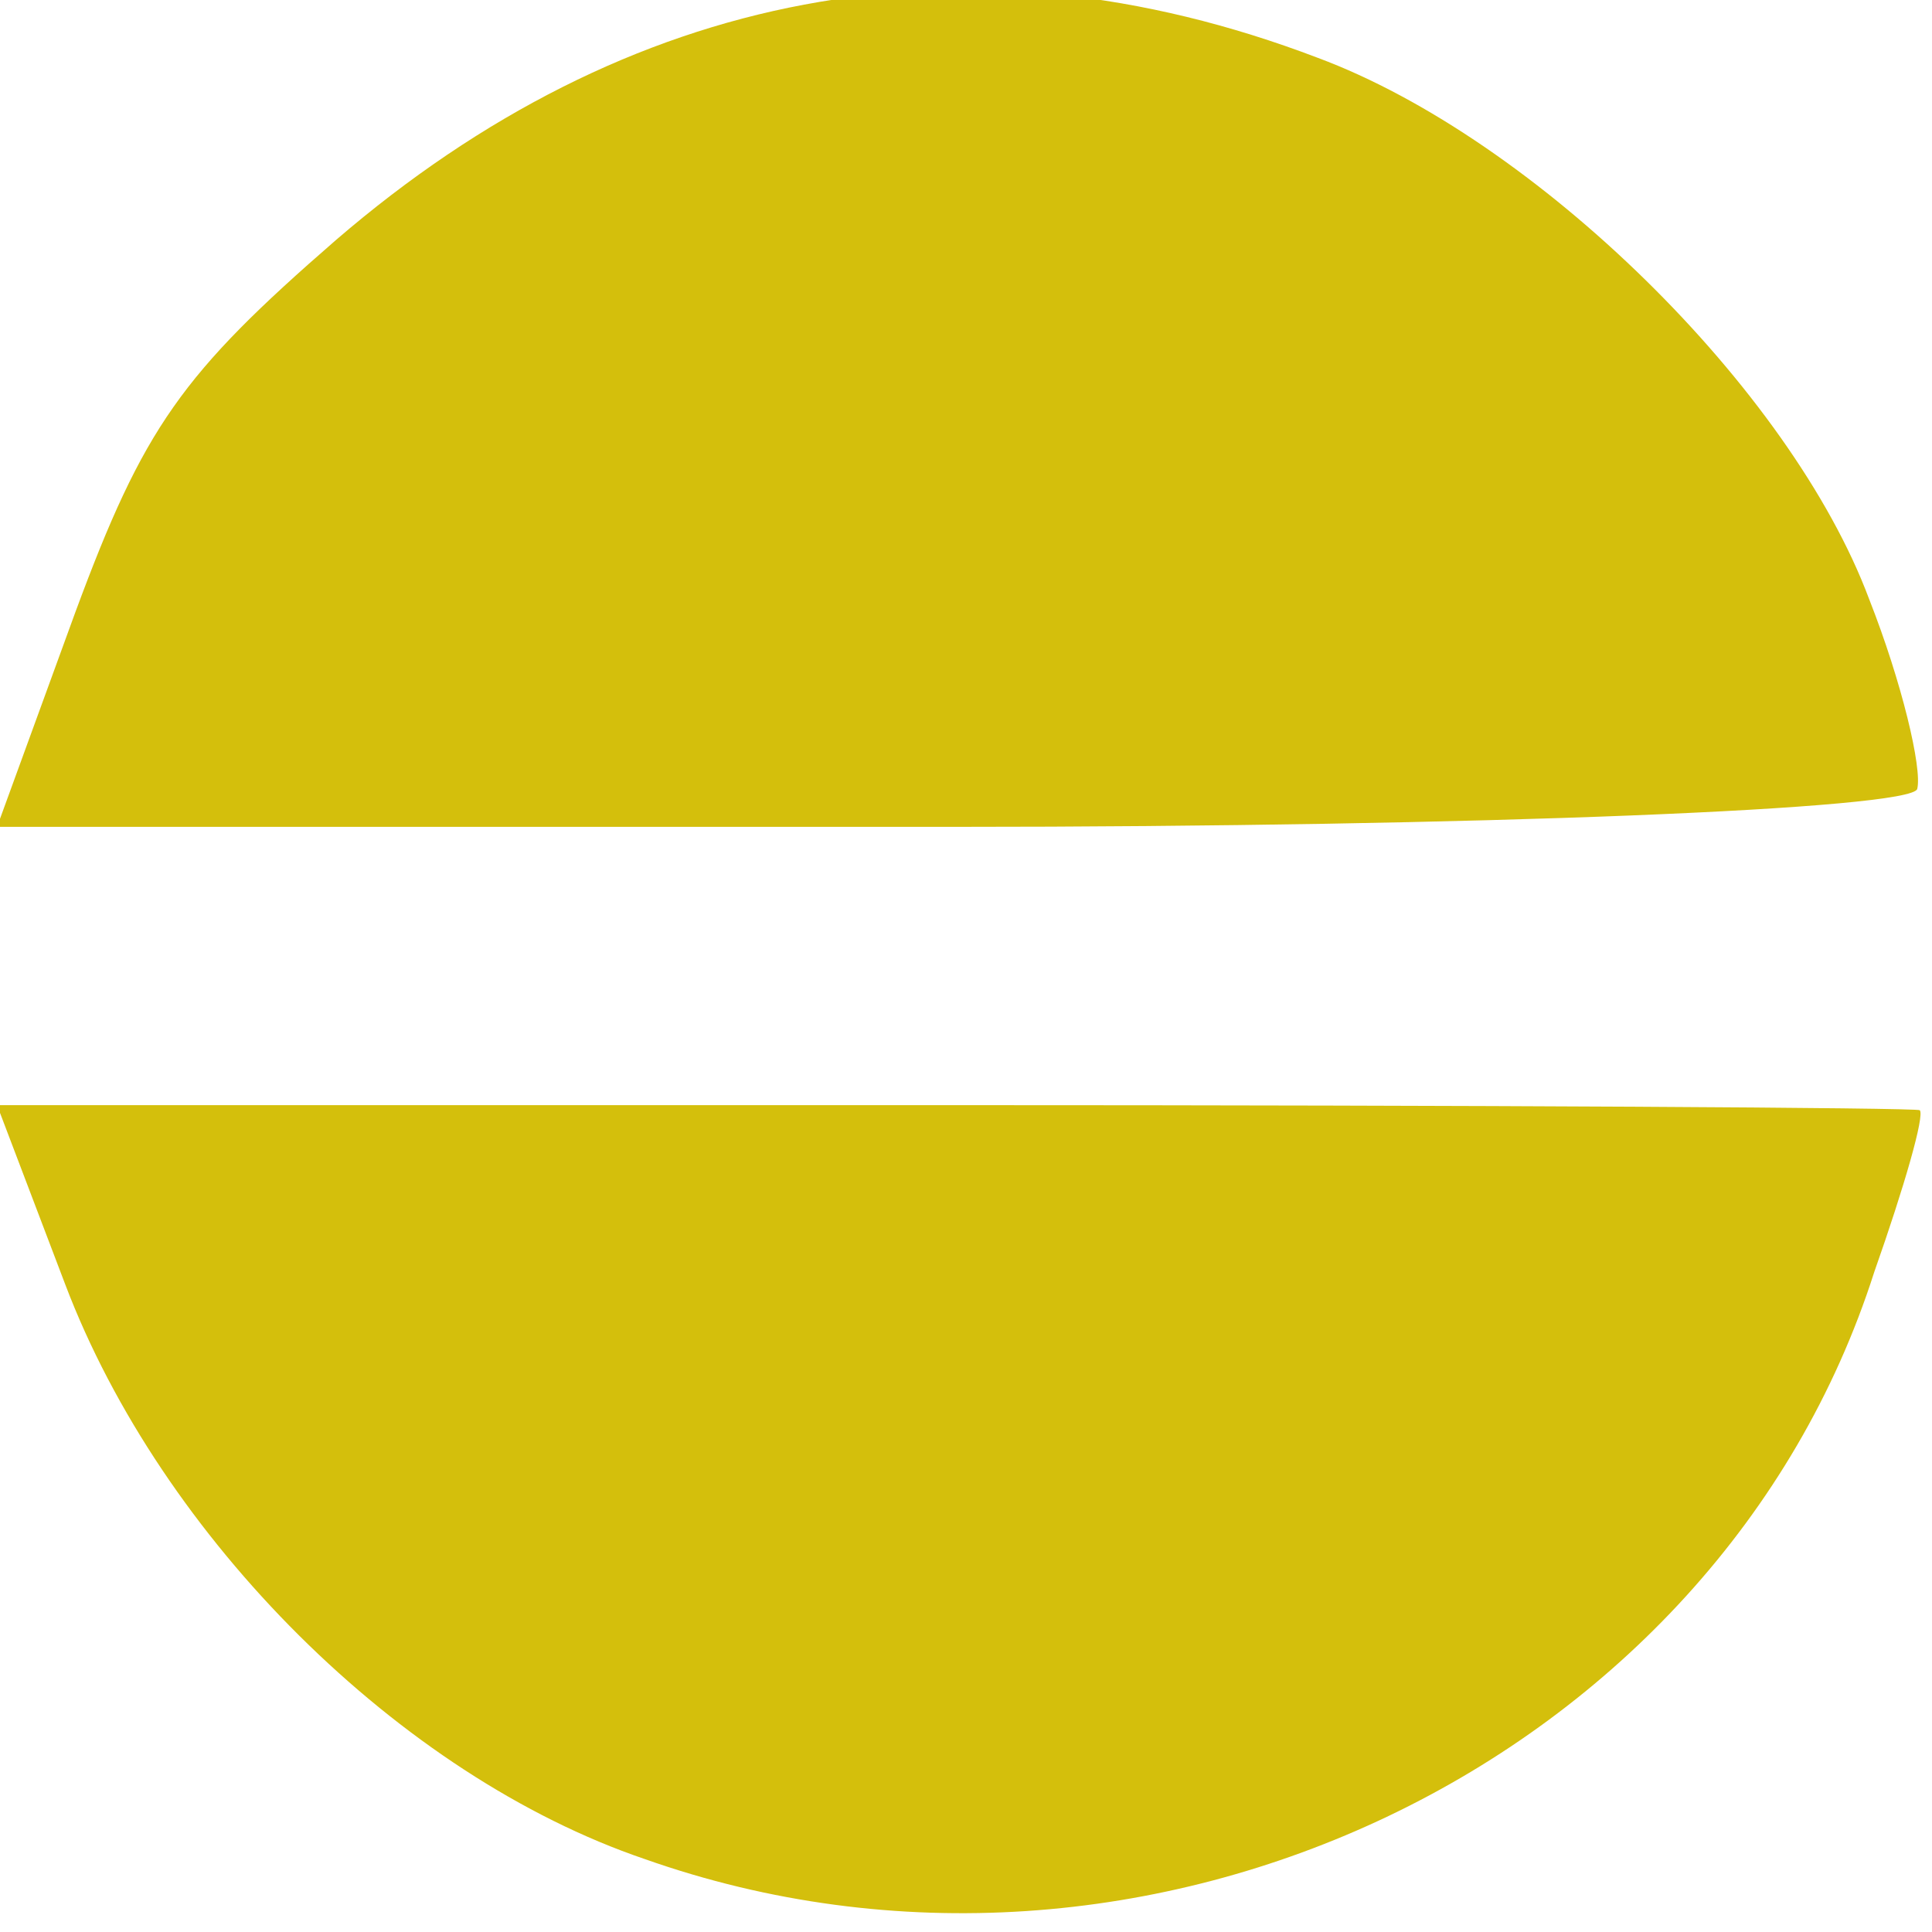<?xml version="1.0" standalone="no"?>
<!DOCTYPE svg PUBLIC "-//W3C//DTD SVG 20010904//EN"
 "http://www.w3.org/TR/2001/REC-SVG-20010904/DTD/svg10.dtd">
<svg version="1.0" xmlns="http://www.w3.org/2000/svg"
 width="54pt" height="54pt" viewBox="0 0 54 54"
 preserveAspectRatio="xMidYMid meet">

<g transform="rotate(45, 27,27) translate(0,54) scale(0.1,-0.1)"
fill="#D4BF0C" stroke="none">
<path d="M160 519 c-96 -43 -150 -123 -158 -230 -4 -57 -1 -75 22 -125 l27
-58 189 189 c104 104 186 193 183 198 -3 5 -24 18 -47 28 -57 26 -157 25 -216
-2z"/>
<path d="M295 240 l-189 -189 49 -22 c69 -31 163 -31 228 1 134 64 193 231
127 359 -11 23 -21 41 -23 41 -1 0 -87 -85 -192 -190z"/>
</g>
</svg>
